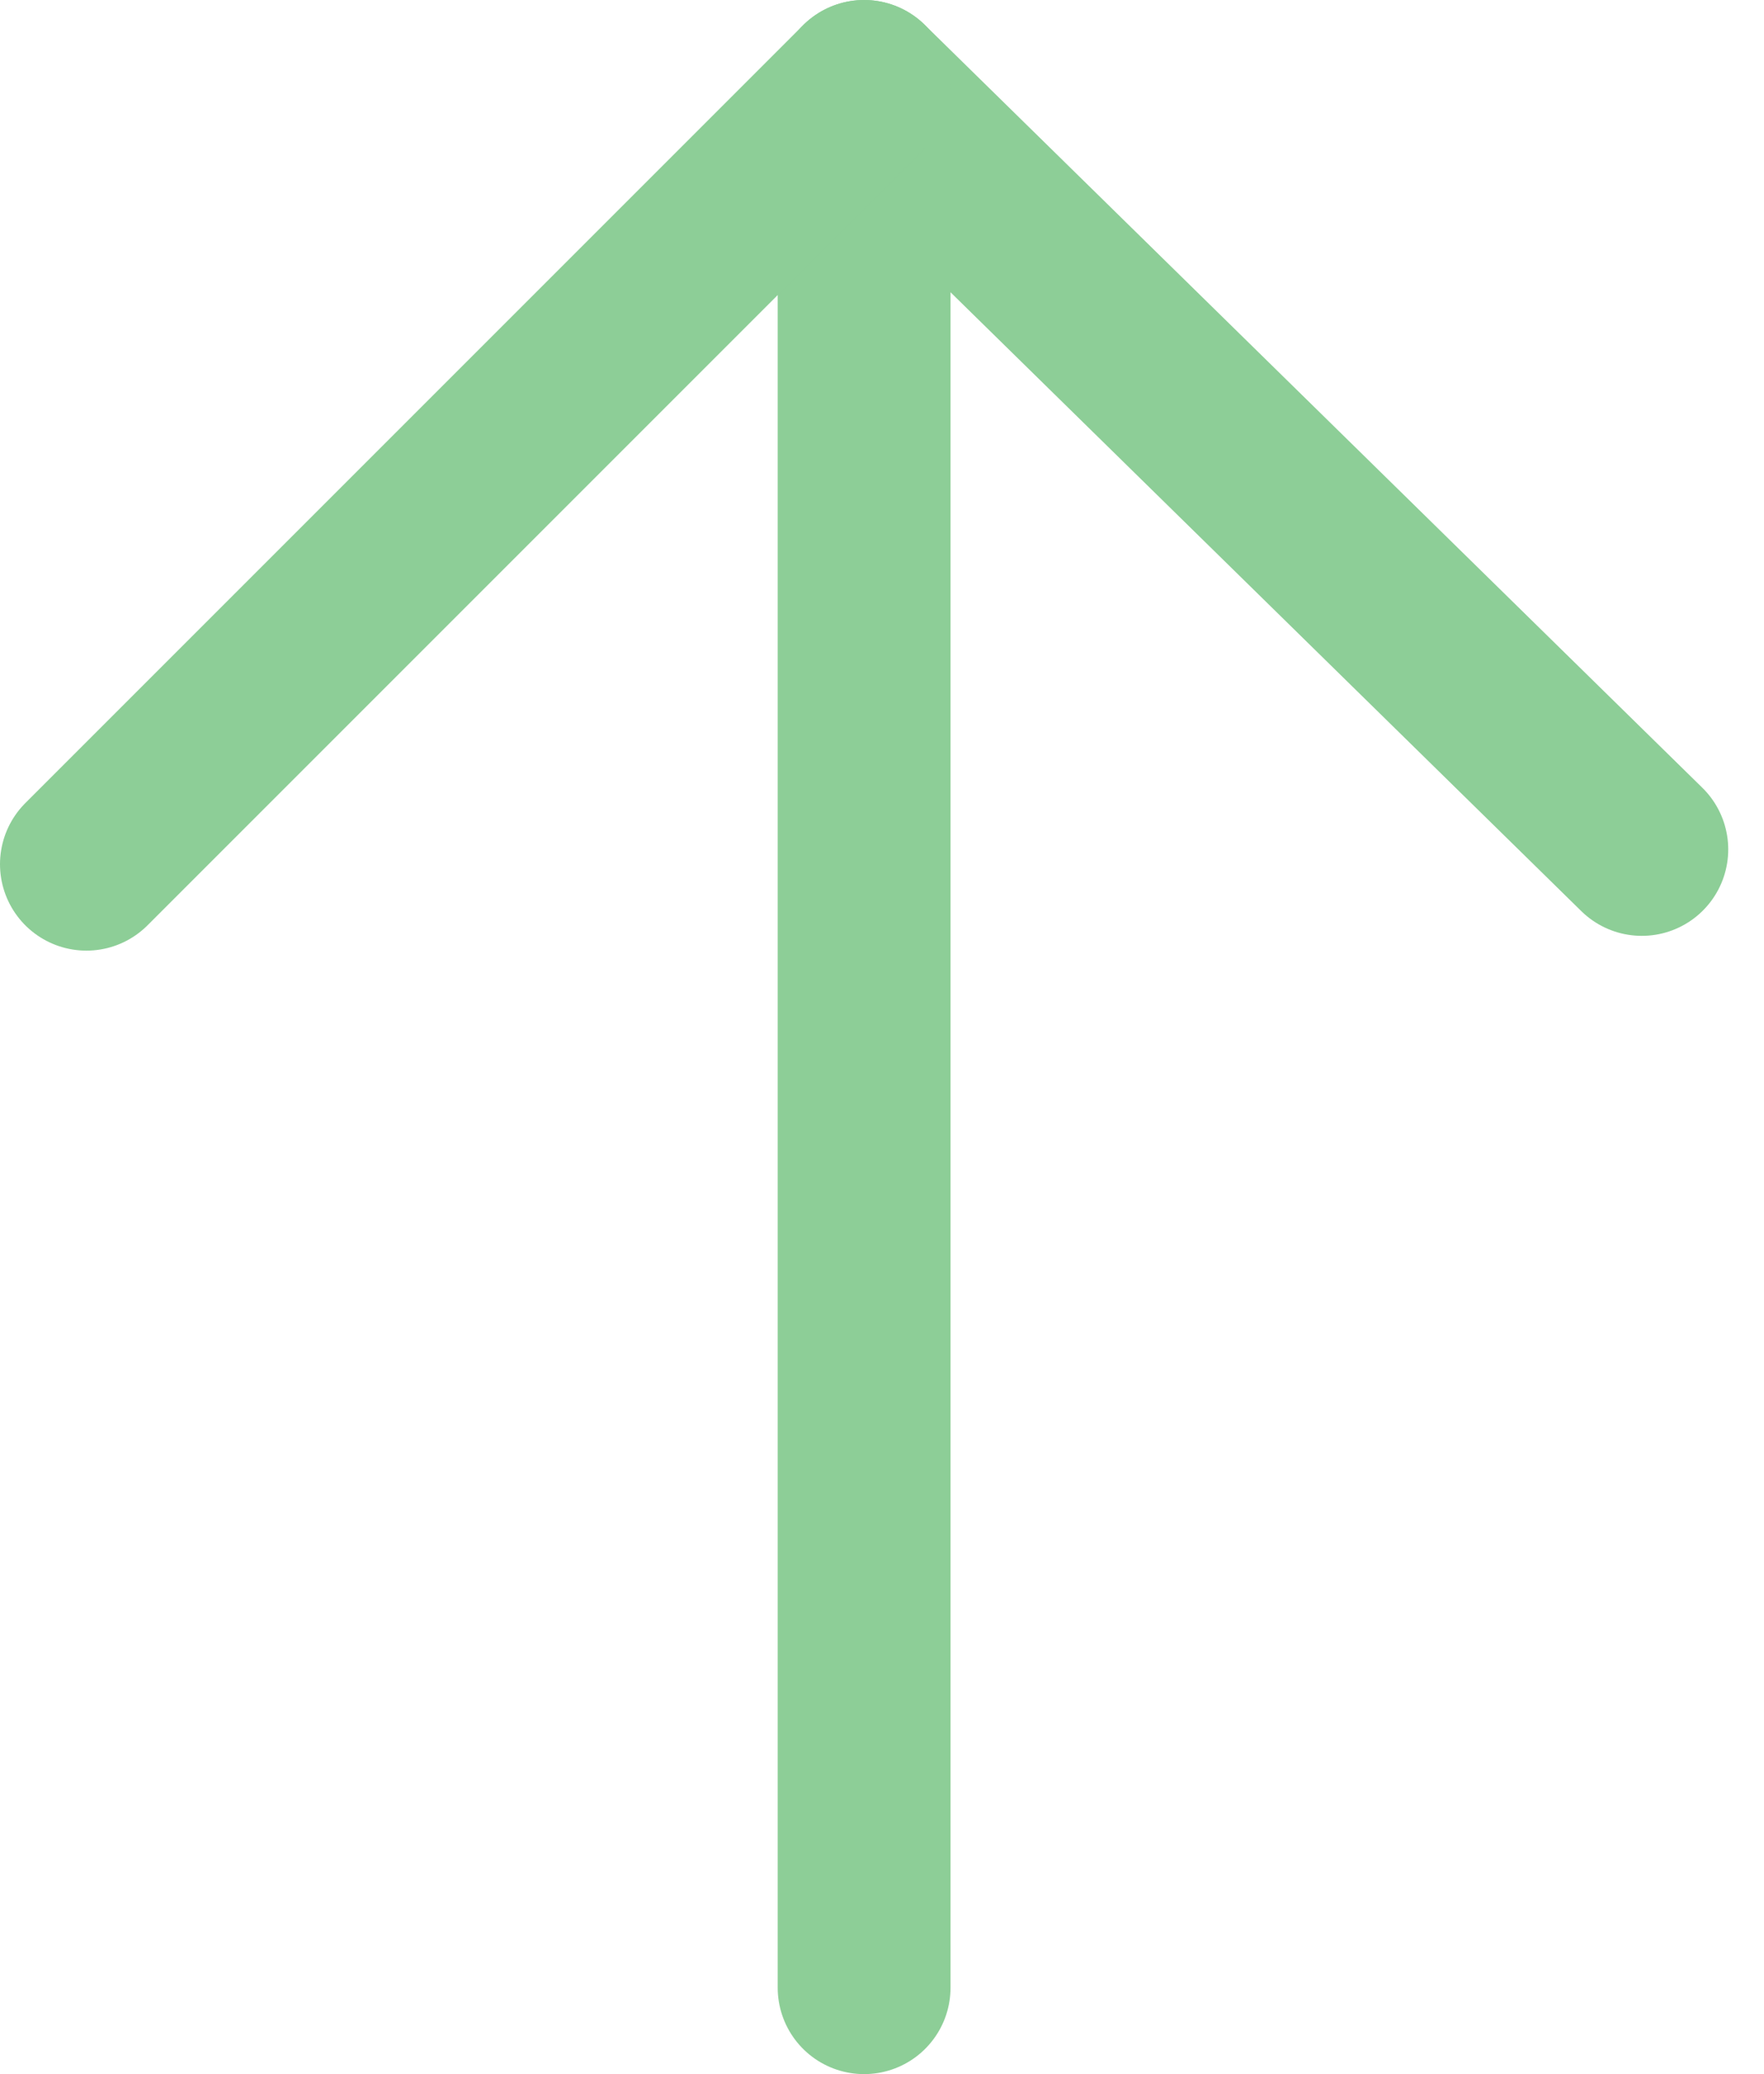 <svg xmlns="http://www.w3.org/2000/svg" width="20.414" height="24" viewBox="0 0 20.414 24">
  <g id="Group_3" data-name="Group 3" transform="translate(1 1)">
    <path id="Path_3" data-name="Path 3" d="M0,22V0L9,8.829" transform="translate(9)" fill="none" stroke="#8dce97" stroke-linecap="round" stroke-linejoin="round" stroke-miterlimit="10" stroke-width="2"/>
    <path id="Path_3-2" data-name="Path 3" d="M0,9,9,0Z" fill="none" stroke="#8dce97" stroke-linecap="round" stroke-linejoin="round" stroke-miterlimit="10" stroke-width="2"/>
  </g>
</svg>
